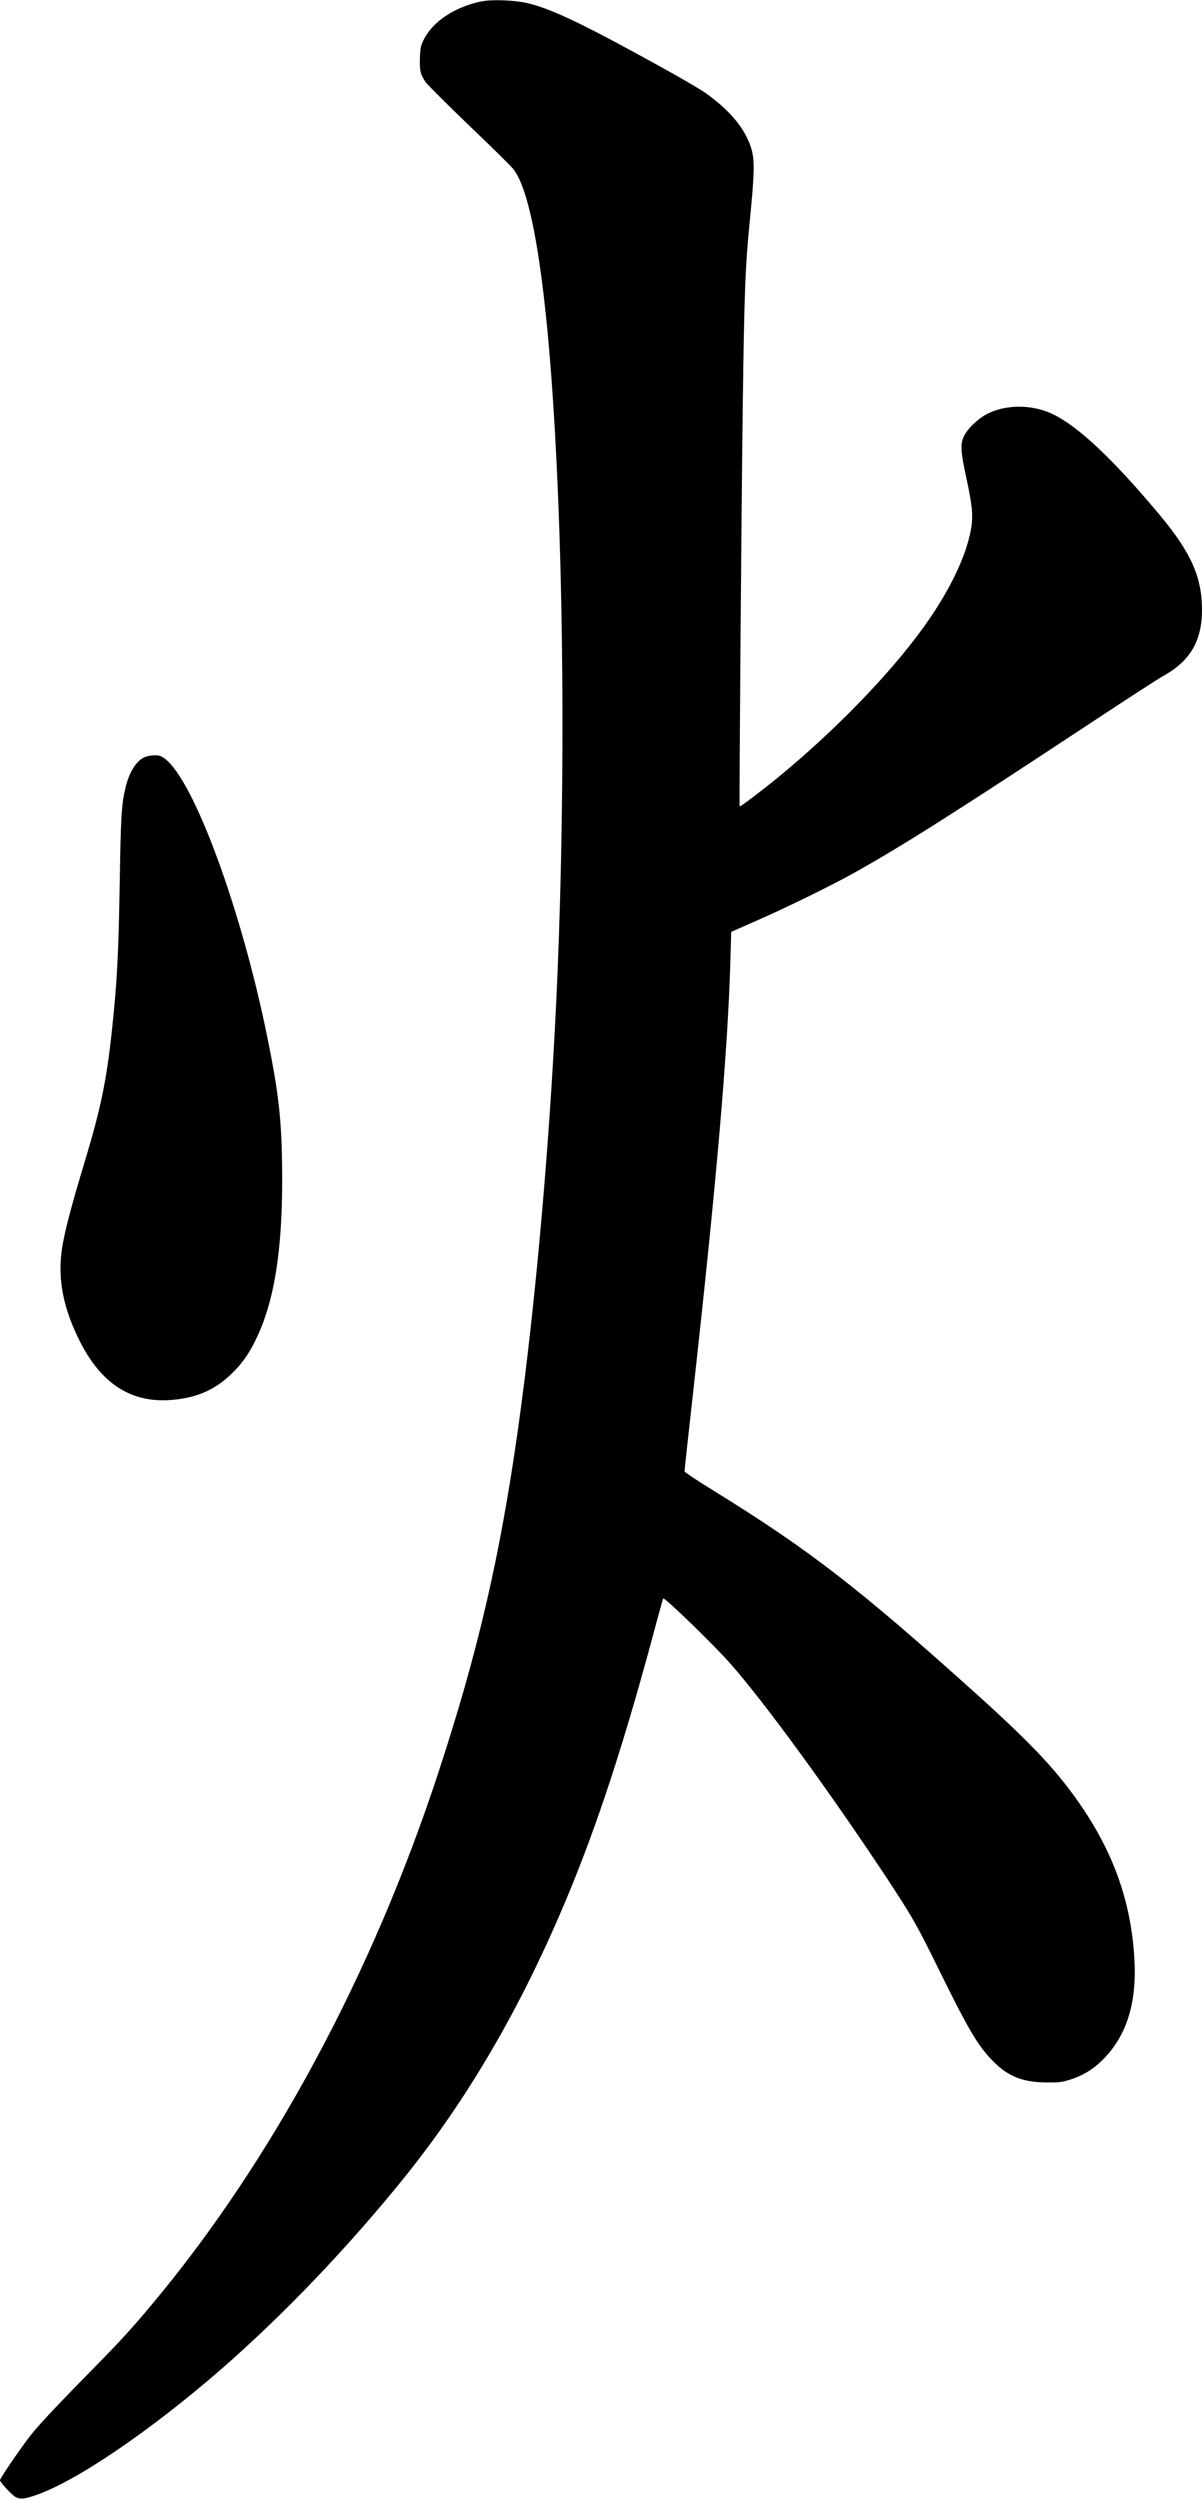 <?xml version="1.0" encoding="UTF-8" standalone="no"?>
<svg width="1094px" height="2274px" viewBox="0 0 1094 2274" version="1.1" xmlns="http://www.w3.org/2000/svg" xmlns:xlink="http://www.w3.org/1999/xlink" xmlns:sketch="http://www.bohemiancoding.com/sketch/ns">
    <!-- Generator: Sketch 3.0.4 (8054) - http://www.bohemiancoding.com/sketch -->
    <title>Slice 2</title>
    <desc>Created with Sketch.</desc>
    <defs></defs>
    <g id="Page-1" stroke="none" stroke-width="1" fill="none" fill-rule="evenodd" sketch:type="MSPage">
        <g id="Group" sketch:type="MSLayerGroup" transform="translate(547, 1136.7) scale(1, -1) translate(-547, -1136.7) translate(0, 0.2)" fill="#000000">
            <path d="M437,2271.7 C413.1,2266.4 393.8,2253.4 385.7,2237.2 C382.9,2231.5 382.5,2229.6 382.2,2220.8 C381.8,2209.5 382.6,2205.6 387.1,2198.9 C388.8,2196.3 406.7,2178.5 426.8,2159.2 C447,2139.9 465.2,2122 467.2,2119.4 C483.1,2099.4 495.6,2026.3 503.4,1907.7 C513.1,1761.7 514.6,1562.5 507.5,1389.7 C501.6,1247 488,1090.4 471.4,972.7 C454.9,856.3 435,770.3 398.8,660.2 C338.5,476.5 247.2,307.2 138.6,177.3 C121,156.2 109.1,143.1 87,120.7 C55.3,88.4 38.9,71.2 30.1,60.6 C22.2,51.2 4.54747351e-13,19 4.54747351e-13,16.9 C4.54747351e-13,15.2 11.1,3.2 14.1,1.7 C18.2,-0.5 22.2,-0.2 32,3.2 C68.2,15.3 136.1,61.3 201,117.7 C258.3,167.6 318,230.1 369.5,294.2 C425.9,364.6 473.3,445.7 513.9,541.9 C543.4,611.7 568.7,689.1 598,799.2 C600.9,809.9 603.4,818.9 603.6,819.1 C604.8,820.4 649.2,777.4 664.6,760 C695.8,724.6 753.8,645.2 805.5,567.2 C830,530.1 834.5,522.3 854.9,480.7 C882,425.7 890.2,411.8 904.4,397.6 C918,384 931.2,379 953,378.8 C963.4,378.8 966.8,379.1 973,381.1 C984.3,384.5 993.3,389.7 1001.6,397.5 C1024.1,418.5 1034.4,448.4 1032.6,487.9 C1030.4,538.5 1015.5,583.1 986.5,626.7 C964.1,660.3 941.3,684.9 886.8,733.9 C780.6,829.4 736.1,863.7 647.8,918.2 C634.1,926.6 623,934.1 623,934.8 C623,935.6 626.8,970.5 631.5,1012.5 C652.4,1200.7 662.5,1318.6 664.8,1400.1 L665.5,1425.5 L688,1435.4 C714.5,1447 755.5,1467 776,1478.4 C819.7,1502.7 868.2,1533.4 990.5,1614.1 C1023.5,1635.9 1054.5,1656 1059.4,1658.7 C1083.4,1672.1 1093.9,1690.3 1094,1718.3 C1094,1748.1 1084.1,1770.5 1055.7,1804.5 C1013.5,1855.1 981.6,1885.1 958.5,1896.3 C940.1,1905.2 917,1905.6 899.5,1897.2 C891.2,1893.3 881,1883.8 877.6,1876.9 C873.8,1869.5 874.2,1863.1 879.6,1838 C885.1,1812.6 885.9,1803.1 883.6,1790.9 C878.9,1765.8 863.4,1734.2 840.3,1702.2 C809.4,1659.5 760.1,1608.7 708,1565.9 C693.4,1554 673.8,1539.1 673.2,1539.6 C672.7,1540.2 674.7,1800 676,1901.7 C677.4,2008.5 678.3,2030.6 682.5,2073.2 C686.8,2116.4 687,2128.1 683.6,2138.7 C678,2156.4 664.2,2173 642,2188.7 C637.9,2191.6 622.4,2200.7 607.5,2209 C534.5,2249.5 504.6,2264 482,2269.9 C470,2273.1 447.3,2274 437,2271.7 L437,2271.7 Z" id="Shape" sketch:type="MSShapeGroup"></path>
            <path d="M133.5,1585.1 C125,1582.7 117.7,1571.7 114.1,1556.2 C110.6,1541.2 109.9,1529.9 109,1471.7 C107.9,1405.5 106.6,1379.8 101.9,1336.2 C97,1290.5 91.8,1265.2 77.5,1217.7 C64.6,1175.2 58.7,1152.4 56.4,1137.2 C52.3,1109.4 57.6,1082.6 73.1,1052.2 C92,1015.1 118.4,997.7 153,999.5 C176.8,1000.8 194.3,1007.9 209.7,1022.5 C219.7,1032 225.9,1040.5 232.4,1053.7 C250.4,1089.9 258,1140.4 256.7,1216.3 C256.1,1256.4 253.2,1280.9 243.4,1329.2 C219.9,1445.3 176.8,1562.7 150.2,1582.9 C146.6,1585.6 145,1586.2 141.2,1586.1 C138.6,1586.1 135.1,1585.6 133.5,1585.1 L133.5,1585.1 Z" id="Shape" sketch:type="MSShapeGroup"></path>
        </g>
    </g>
</svg>
